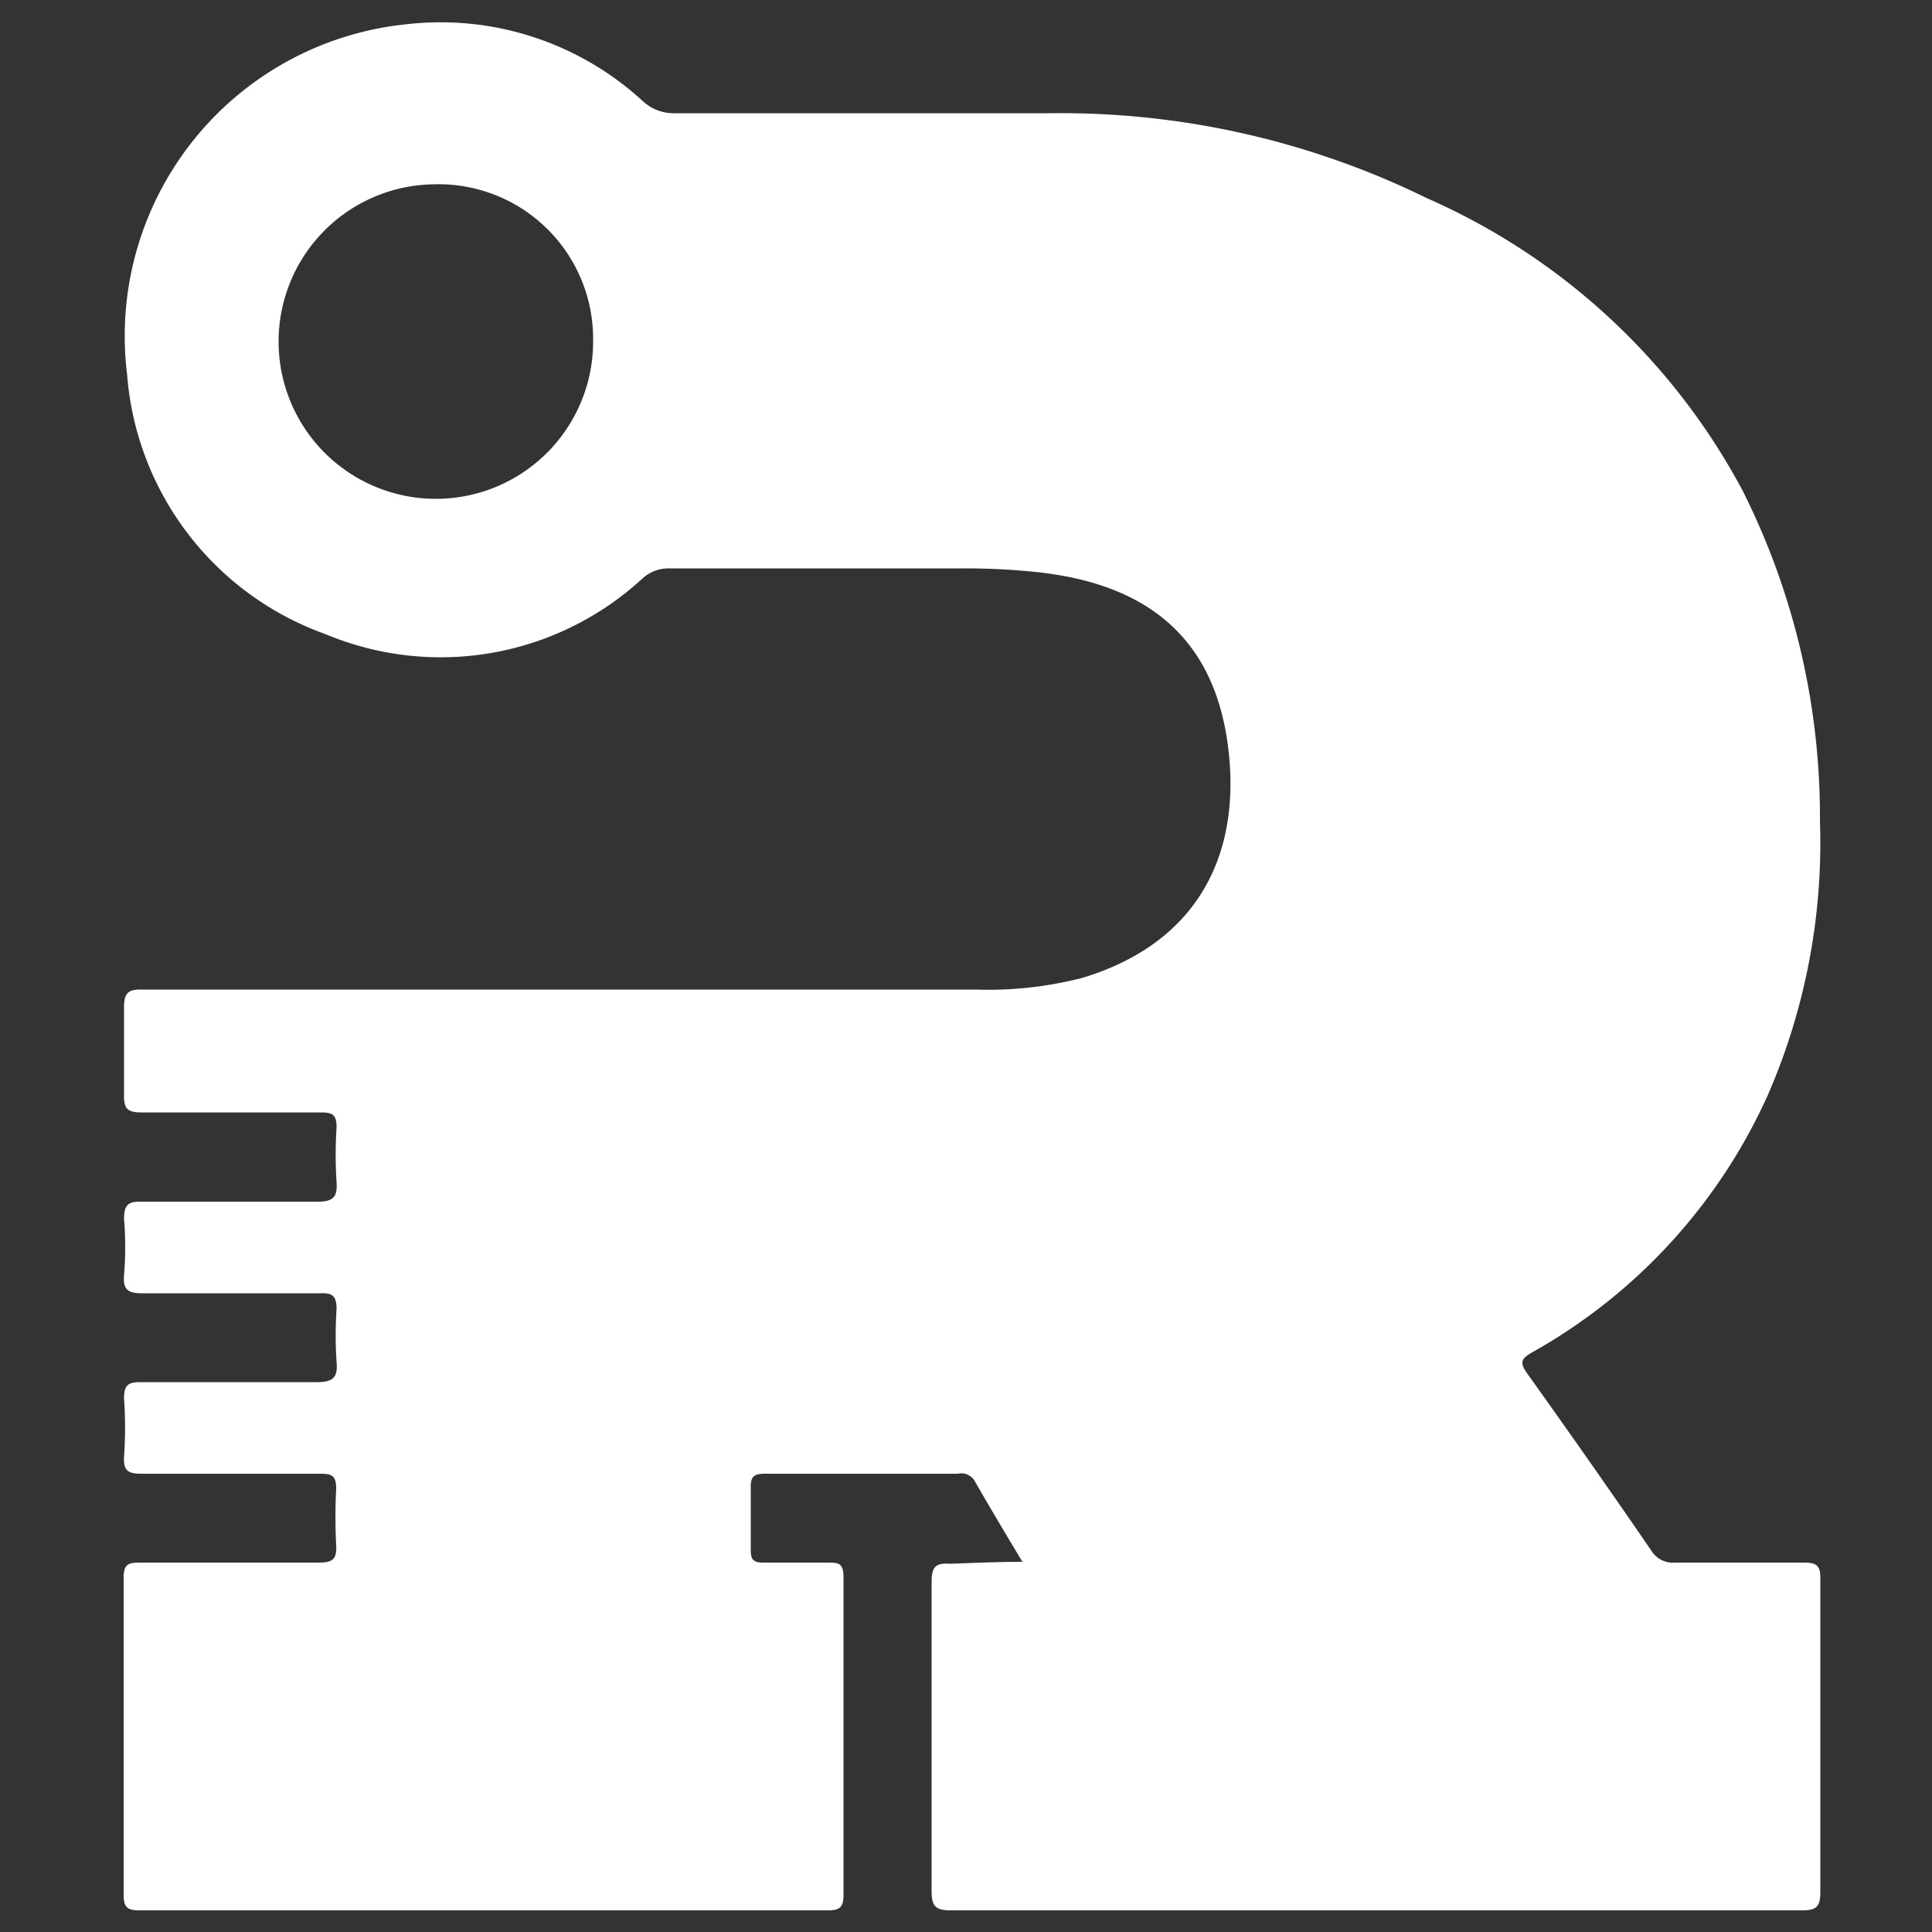 <svg id="Layer_1" data-name="Layer 1" xmlns="http://www.w3.org/2000/svg" viewBox="0 0 50 50"><rect x="0" y="0" width="50" height="50" fill="#333333" stroke="none"/><defs><style>.cls-1{fill:#fff;}</style></defs><title>84 x 84</title><path class="cls-1" d="M26.46,40.42c-.45-.75-.85-1.42-1.24-2.1a.4.4,0,0,0-.43-.18h-5c-.29,0-.37.09-.36.37,0,.54,0,1.08,0,1.62,0,.24.08.31.32.31.55,0,1.11,0,1.66,0,.28,0,.42,0,.42.38q0,4.11,0,8.22c0,.32-.1.4-.4.4q-8.91,0-17.82,0c-.3,0-.41-.07-.41-.39q0-4.12,0-8.23c0-.33.12-.38.41-.38,1.55,0,3.09,0,4.64,0,.36,0,.47-.09.45-.45a14.22,14.22,0,0,1,0-1.46c0-.33-.1-.39-.4-.39H3.67c-.35,0-.48-.07-.46-.44a10.87,10.87,0,0,0,0-1.51c0-.36.12-.42.43-.42,1.52,0,3,0,4.55,0,.42,0,.56-.11.52-.53a10.29,10.29,0,0,1,0-1.36c0-.35-.11-.42-.42-.41-1.54,0-3.07,0-4.6,0-.37,0-.51-.08-.48-.47a8.9,8.9,0,0,0,0-1.46c0-.37.12-.45.46-.44,1.51,0,3,0,4.54,0,.4,0,.53-.11.5-.51a11.06,11.06,0,0,1,0-1.41c0-.33-.1-.39-.4-.39-1.55,0-3.1,0-4.64,0-.35,0-.47-.08-.46-.45,0-.75,0-1.51,0-2.27,0-.4.13-.47.49-.46,2.35,0,4.71,0,7.06,0H25.25A9.77,9.77,0,0,0,28,25.31c3-.9,4.14-3.2,3.78-6s-2.09-4.19-4.91-4.5a17.33,17.33,0,0,0-1.91-.1H17.33a1,1,0,0,0-.68.24,7.71,7.71,0,0,1-8.23,1.46A7.77,7.77,0,0,1,3.29,9.7,8.11,8.11,0,0,1,10.5.63a7.73,7.73,0,0,1,6.15,2,1.17,1.17,0,0,0,.81.3c3.24,0,6.49,0,9.74,0a21.5,21.5,0,0,1,9.73,2.2,17,17,0,0,1,8.17,7.57,18.81,18.81,0,0,1,2,8.55,16.35,16.35,0,0,1-1.34,7.07A14.41,14.41,0,0,1,39.65,35c-.28.16-.33.26-.13.54q1.63,2.28,3.21,4.58a.66.66,0,0,0,.63.32h3.33c.32,0,.43.08.42.42,0,2.71,0,5.42,0,8.12,0,.42-.16.46-.5.46h-22c-.39,0-.5-.1-.5-.5,0-2.68,0-5.35,0-8,0-.37.09-.5.47-.47C25.18,40.45,25.78,40.42,26.46,40.42ZM15.35,8.77a4,4,0,0,0-4.12-4,4.07,4.07,0,1,0,4.12,4.05Z"/></svg>